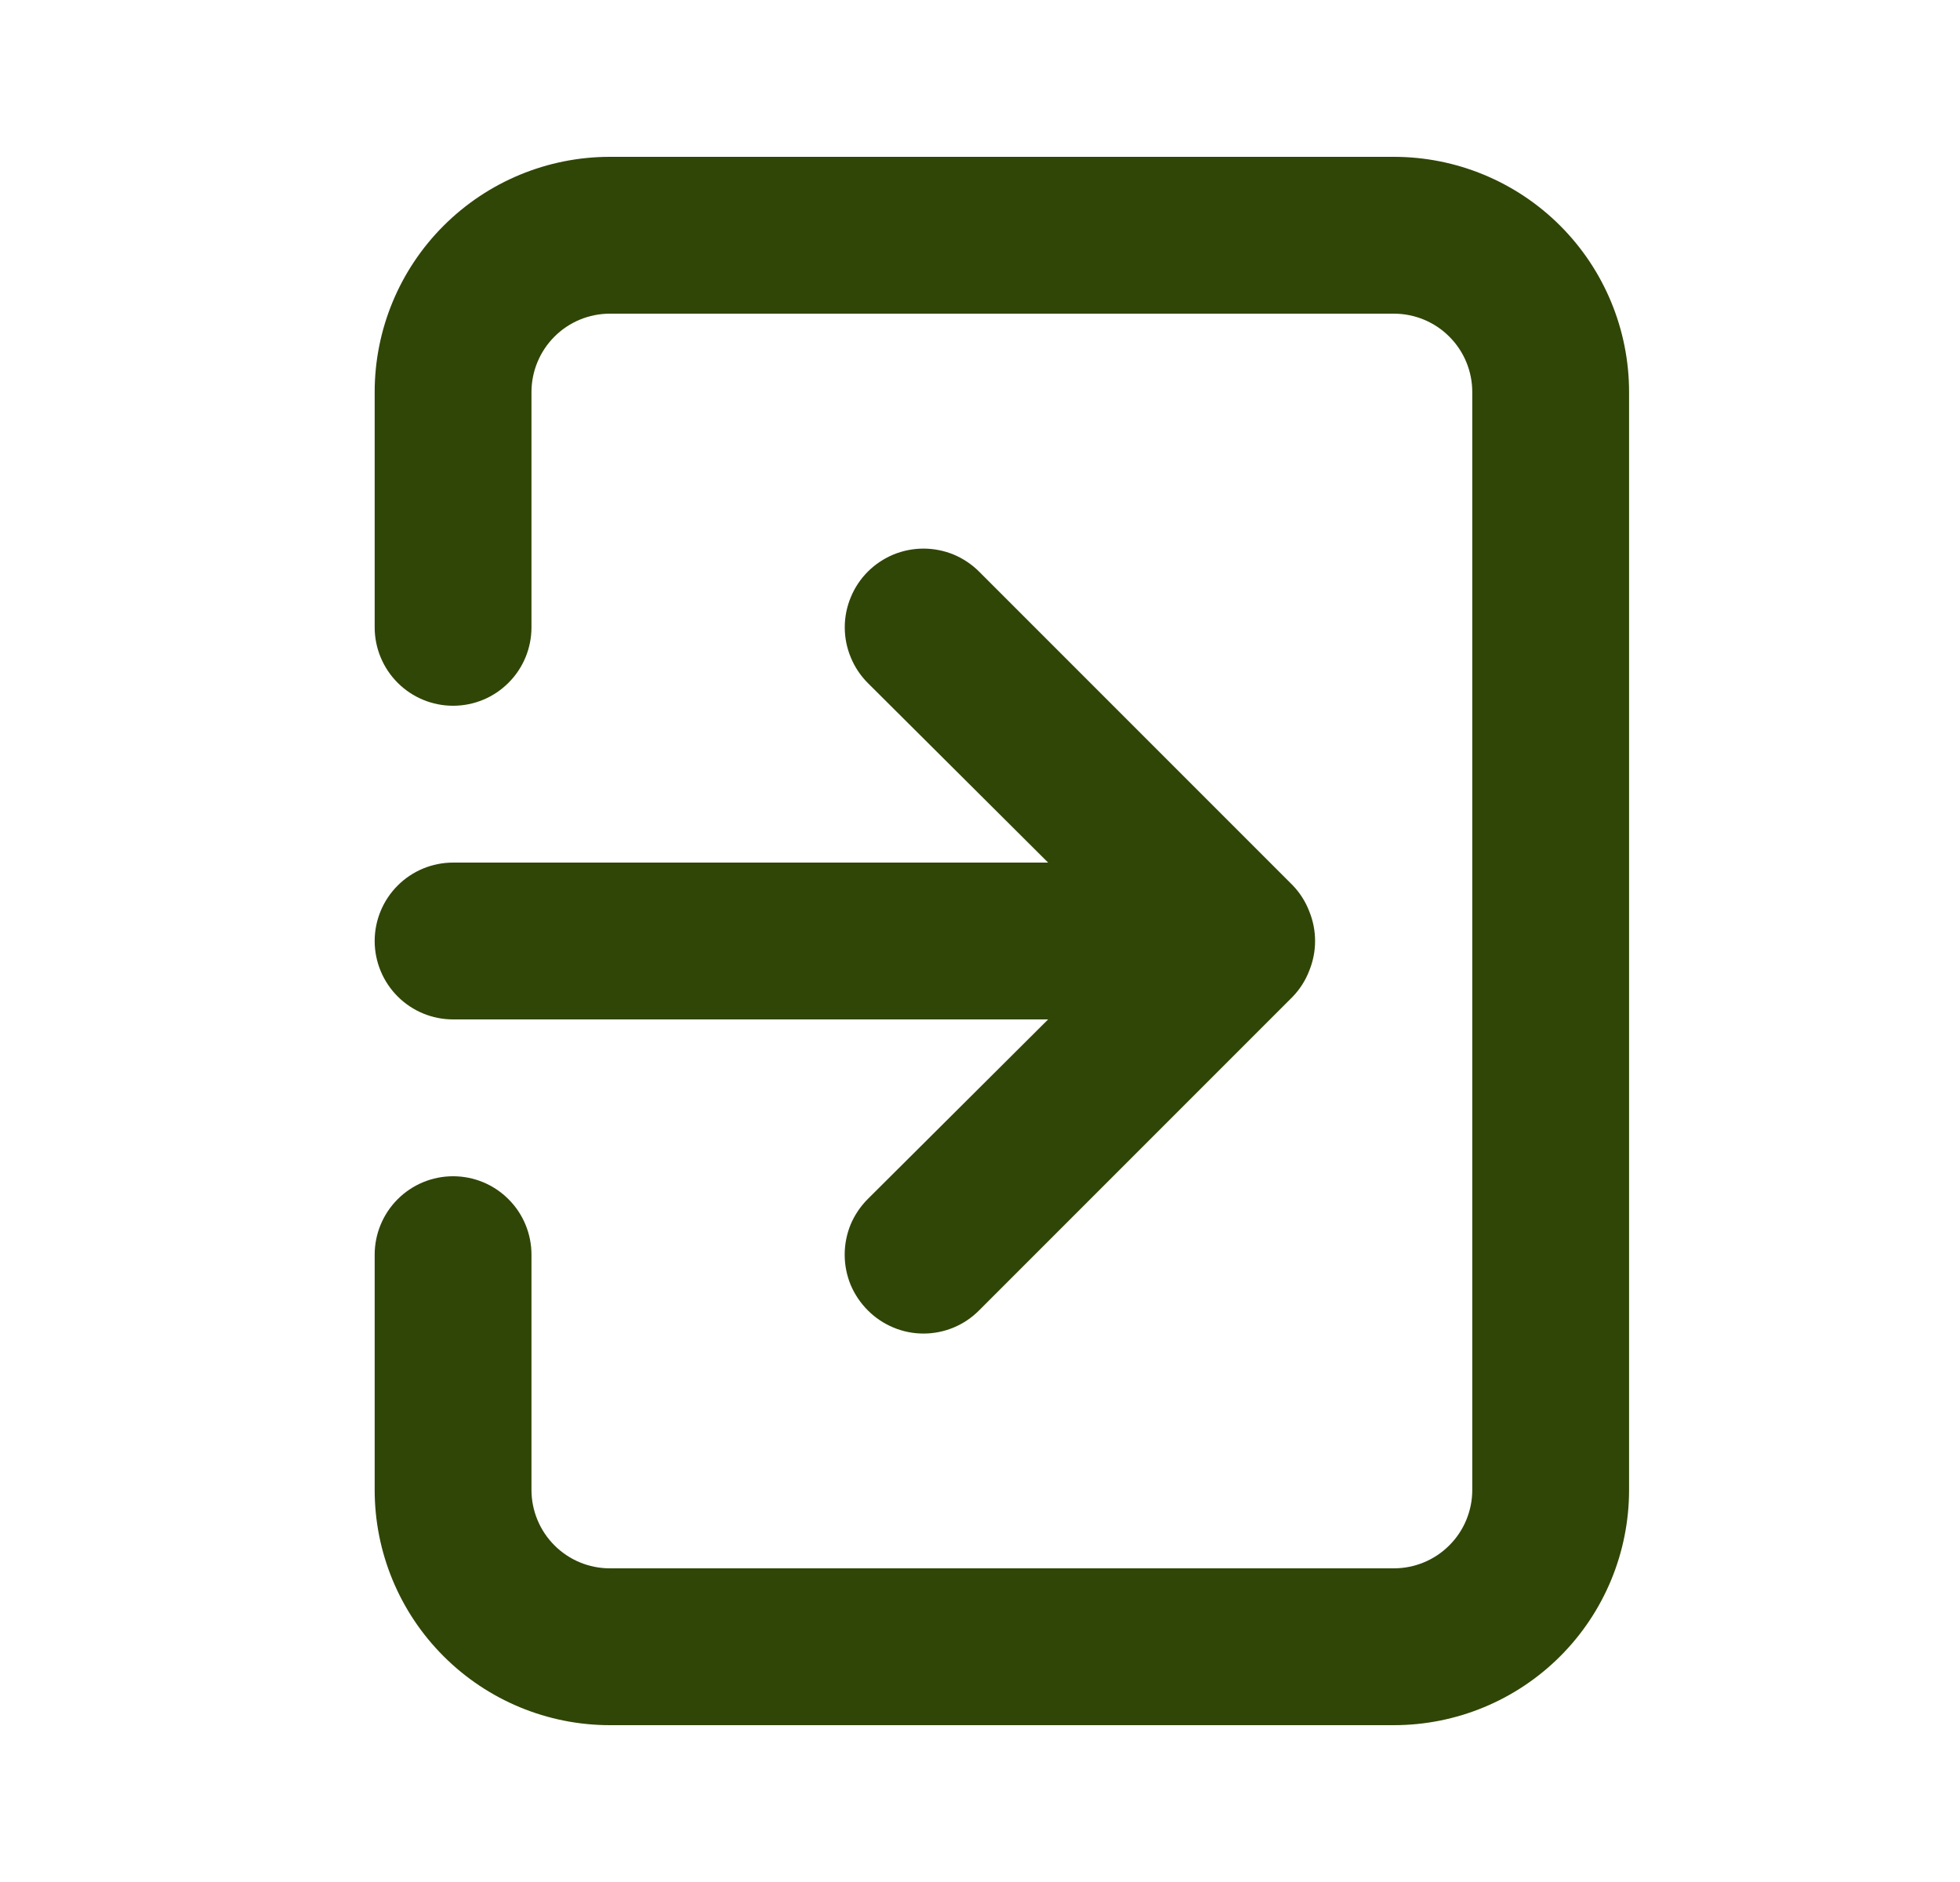 <svg width="25" height="24" viewBox="0 0 25 24" fill="none" xmlns="http://www.w3.org/2000/svg">
<path d="M4.779 12C4.779 12.265 4.885 12.52 5.072 12.707C5.26 12.895 5.514 13 5.779 13H13.369L11.069 15.29C10.976 15.383 10.901 15.494 10.85 15.615C10.8 15.737 10.774 15.868 10.774 16C10.774 16.132 10.8 16.263 10.85 16.385C10.901 16.506 10.976 16.617 11.069 16.71C11.162 16.804 11.273 16.878 11.395 16.929C11.517 16.98 11.647 17.006 11.779 17.006C11.911 17.006 12.042 16.98 12.164 16.929C12.286 16.878 12.396 16.804 12.489 16.71L16.489 12.71C16.58 12.615 16.652 12.503 16.699 12.38C16.799 12.136 16.799 11.864 16.699 11.62C16.652 11.497 16.58 11.385 16.489 11.29L12.489 7.29C12.396 7.197 12.285 7.123 12.164 7.072C12.042 7.022 11.911 6.996 11.779 6.996C11.647 6.996 11.517 7.022 11.395 7.072C11.273 7.123 11.162 7.197 11.069 7.29C10.976 7.383 10.902 7.494 10.852 7.616C10.801 7.738 10.775 7.868 10.775 8C10.775 8.132 10.801 8.262 10.852 8.384C10.902 8.506 10.976 8.617 11.069 8.71L13.369 11H5.779C5.514 11 5.26 11.105 5.072 11.293C4.885 11.48 4.779 11.735 4.779 12ZM17.779 2H7.779C6.984 2 6.221 2.316 5.658 2.879C5.095 3.441 4.779 4.204 4.779 5V8C4.779 8.265 4.885 8.52 5.072 8.707C5.26 8.895 5.514 9 5.779 9C6.045 9 6.299 8.895 6.486 8.707C6.674 8.52 6.779 8.265 6.779 8V5C6.779 4.735 6.885 4.48 7.072 4.293C7.26 4.105 7.514 4 7.779 4H17.779C18.044 4 18.299 4.105 18.486 4.293C18.674 4.48 18.779 4.735 18.779 5V19C18.779 19.265 18.674 19.52 18.486 19.707C18.299 19.895 18.044 20 17.779 20H7.779C7.514 20 7.26 19.895 7.072 19.707C6.885 19.52 6.779 19.265 6.779 19V16C6.779 15.735 6.674 15.48 6.486 15.293C6.299 15.105 6.045 15 5.779 15C5.514 15 5.26 15.105 5.072 15.293C4.885 15.48 4.779 15.735 4.779 16V19C4.779 19.796 5.095 20.559 5.658 21.121C6.221 21.684 6.984 22 7.779 22H17.779C18.575 22 19.338 21.684 19.901 21.121C20.463 20.559 20.779 19.796 20.779 19V5C20.779 4.204 20.463 3.441 19.901 2.879C19.338 2.316 18.575 2 17.779 2Z" fill="#304607"/>
</svg>
